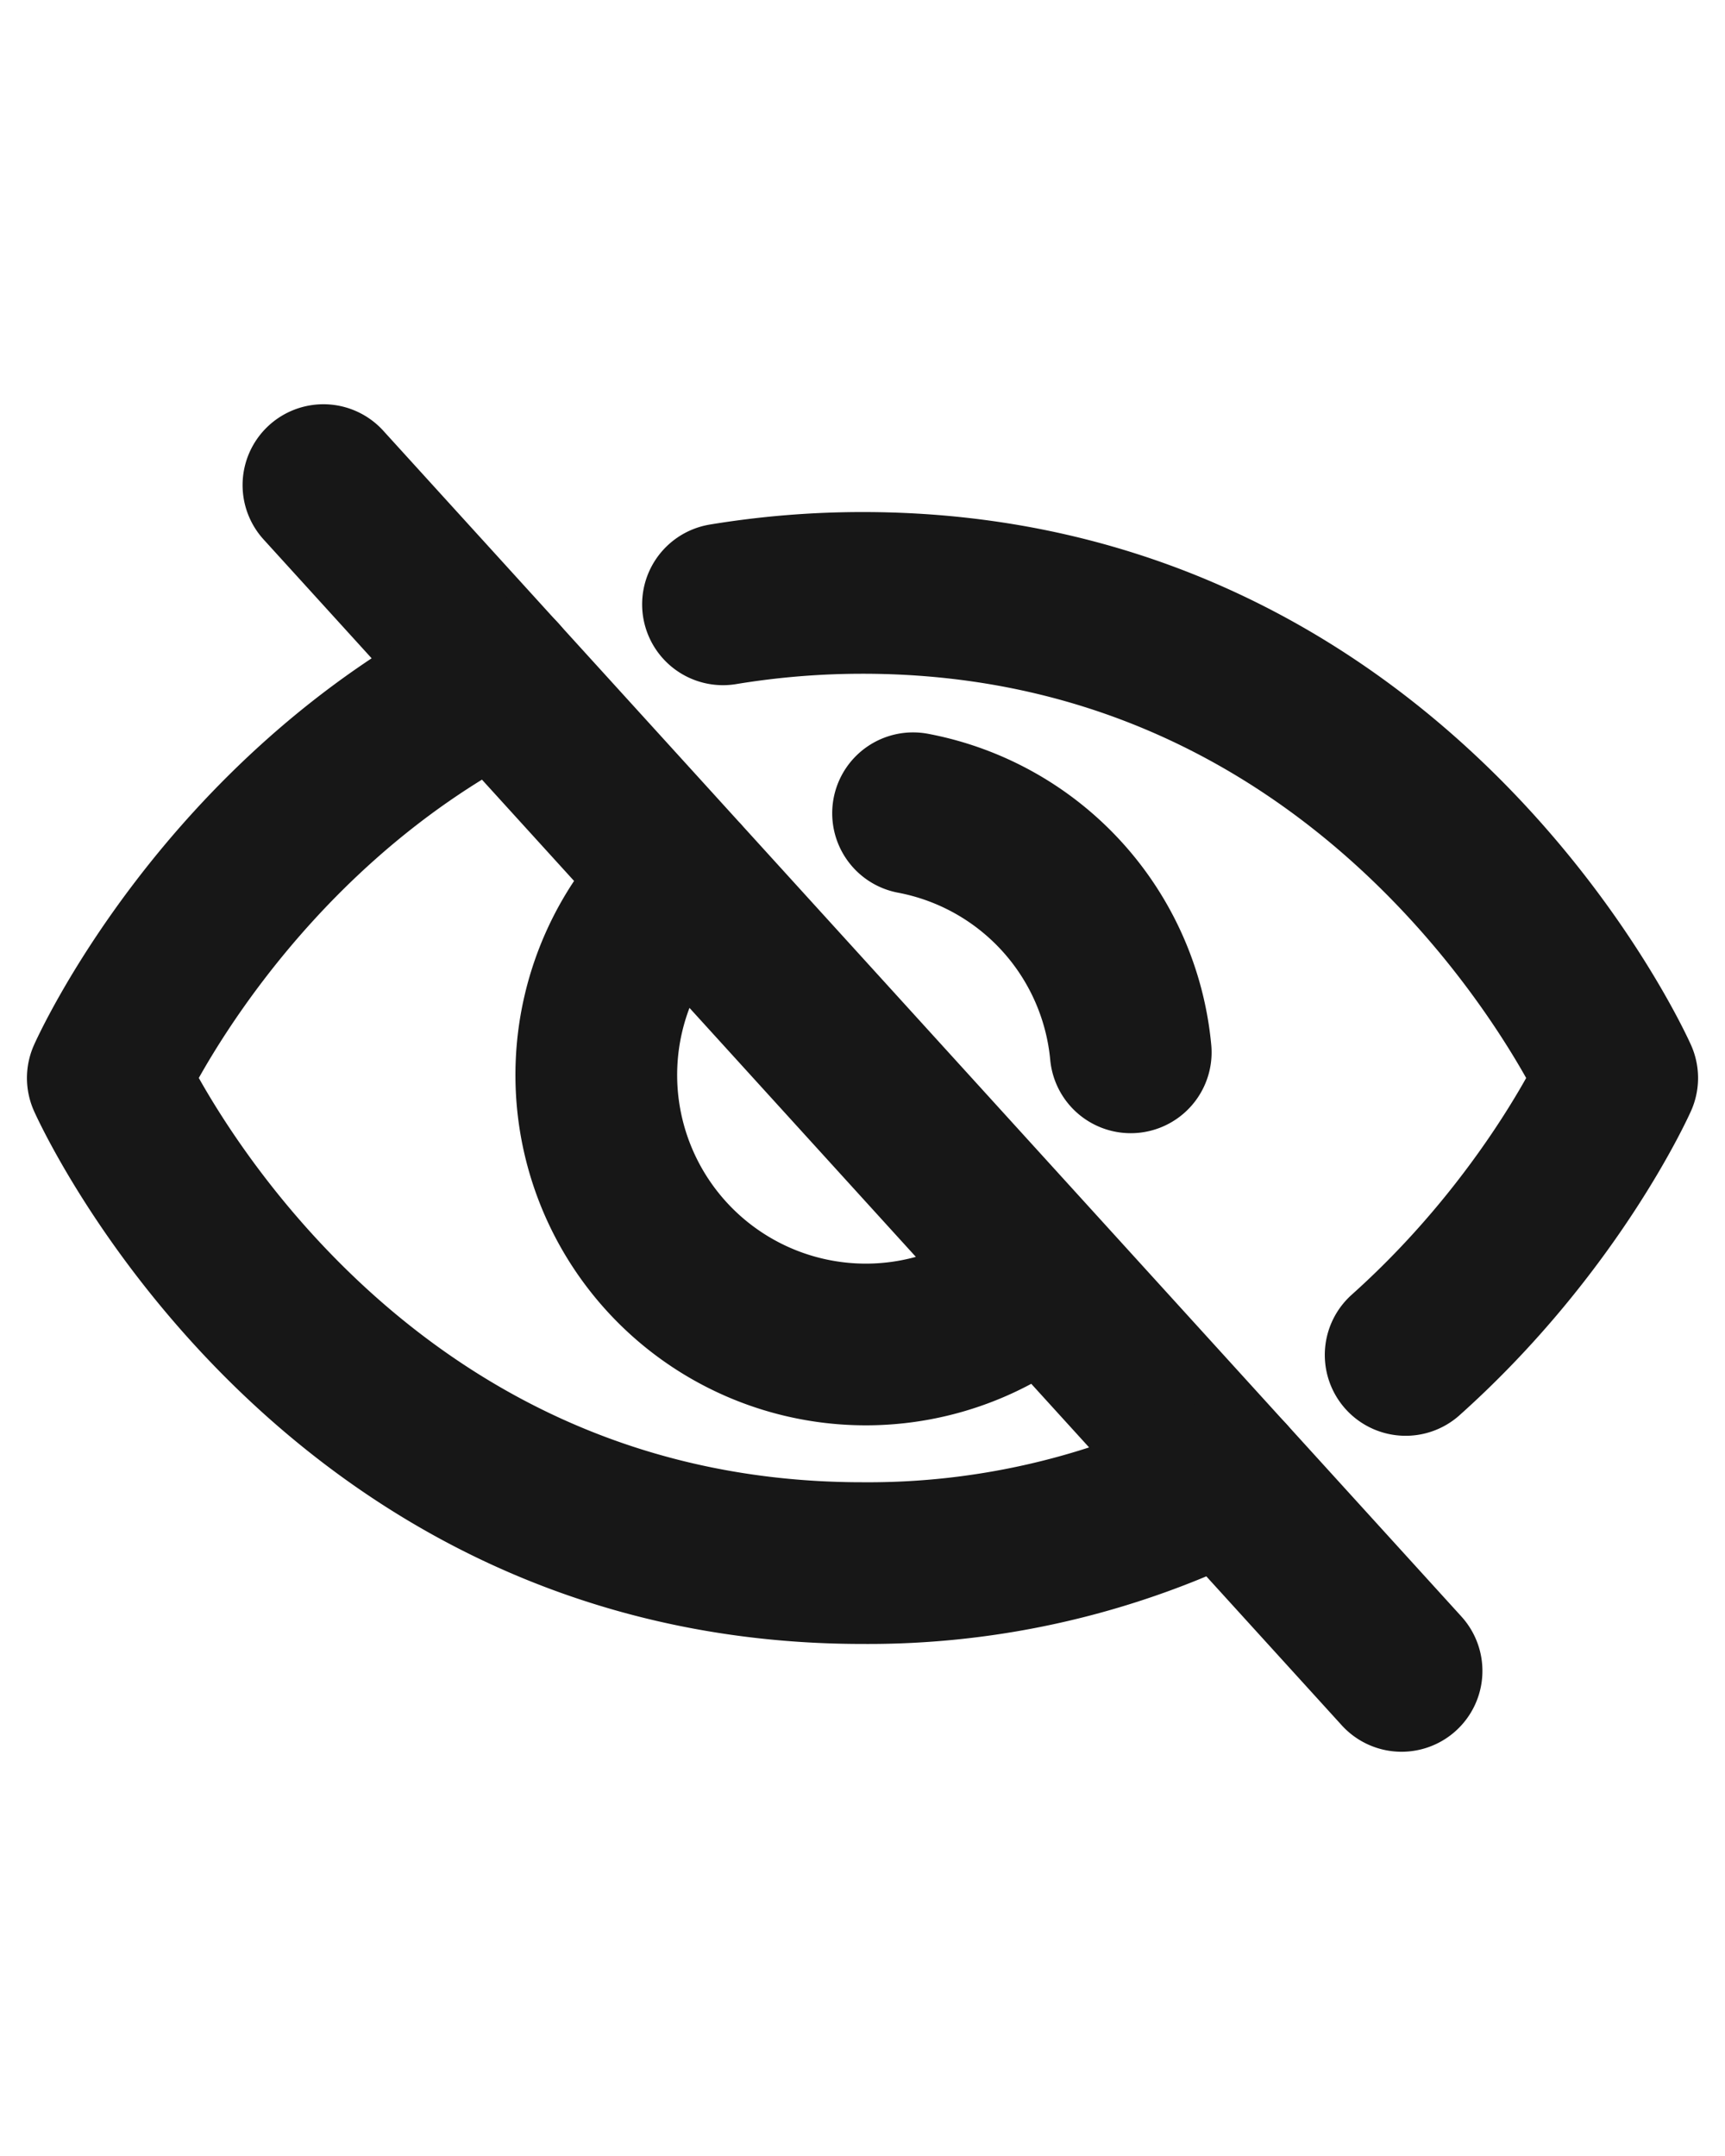 <svg xmlns="http://www.w3.org/2000/svg" fill="none" viewBox="0 0 16 20">
  <path stroke="#171717" stroke-linecap="round" stroke-linejoin="round" stroke-width="1.5" d="m3 4.5 10 11m-3.319-3.65a2.5 2.5 0 0 1-3.362-3.7"/>
  <path stroke="#171717" stroke-linecap="round" stroke-linejoin="round" stroke-width="1.5" d="M4.625 6.287C2.075 7.575 1 10 1 10s2 4.5 7 4.5a7.4 7.4 0 0 0 3.375-.787m1.663-1.144C14.4 11.35 15 10 15 10s-2-4.5-7-4.5q-.65 0-1.294.106"/>
  <path stroke="#171717" stroke-linecap="round" stroke-linejoin="round" stroke-width="1.5" d="M8.469 7.544a2.494 2.494 0 0 1 2.019 2.218"/>
</svg>
